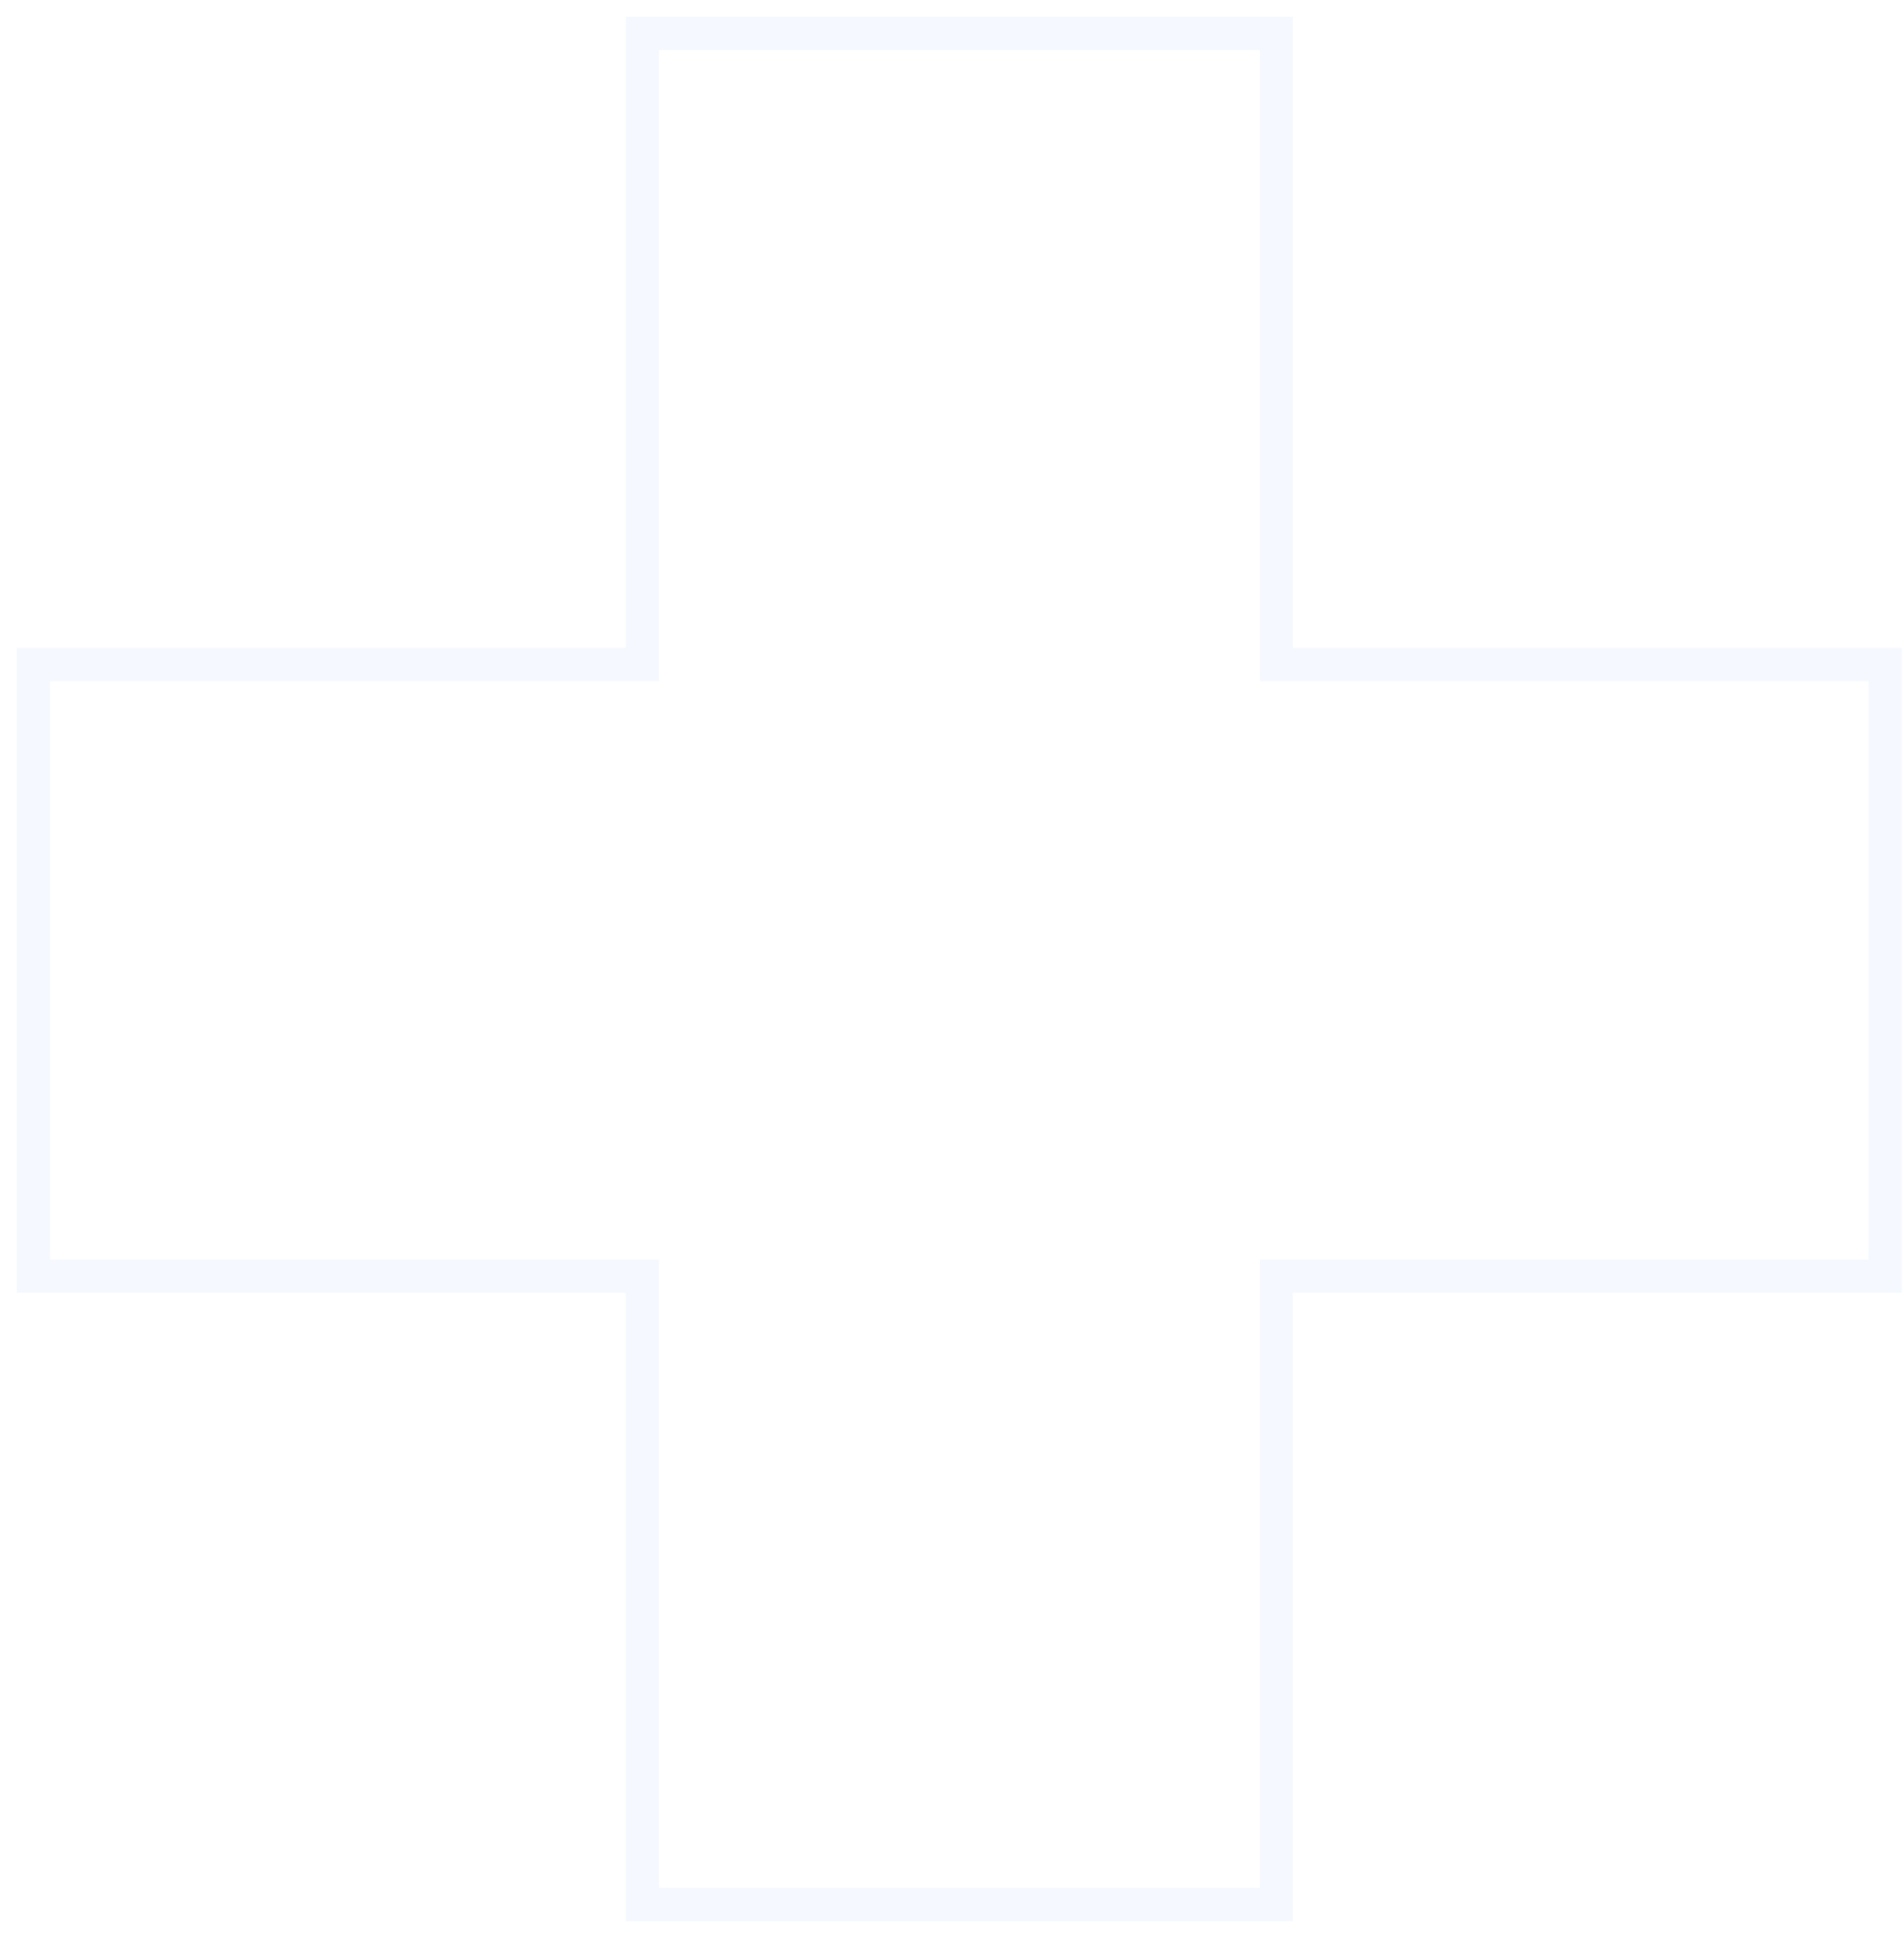 <svg width="57" height="58" viewBox="0 0 57 58" fill="none" xmlns="http://www.w3.org/2000/svg">
<path opacity="0.2" d="M56.44 38.196H38.211V57H19.229V38.196H1V19.894H19.229V1H38.211V19.894H56.44V38.196Z" stroke="#CEE1FF"/>
</svg>
